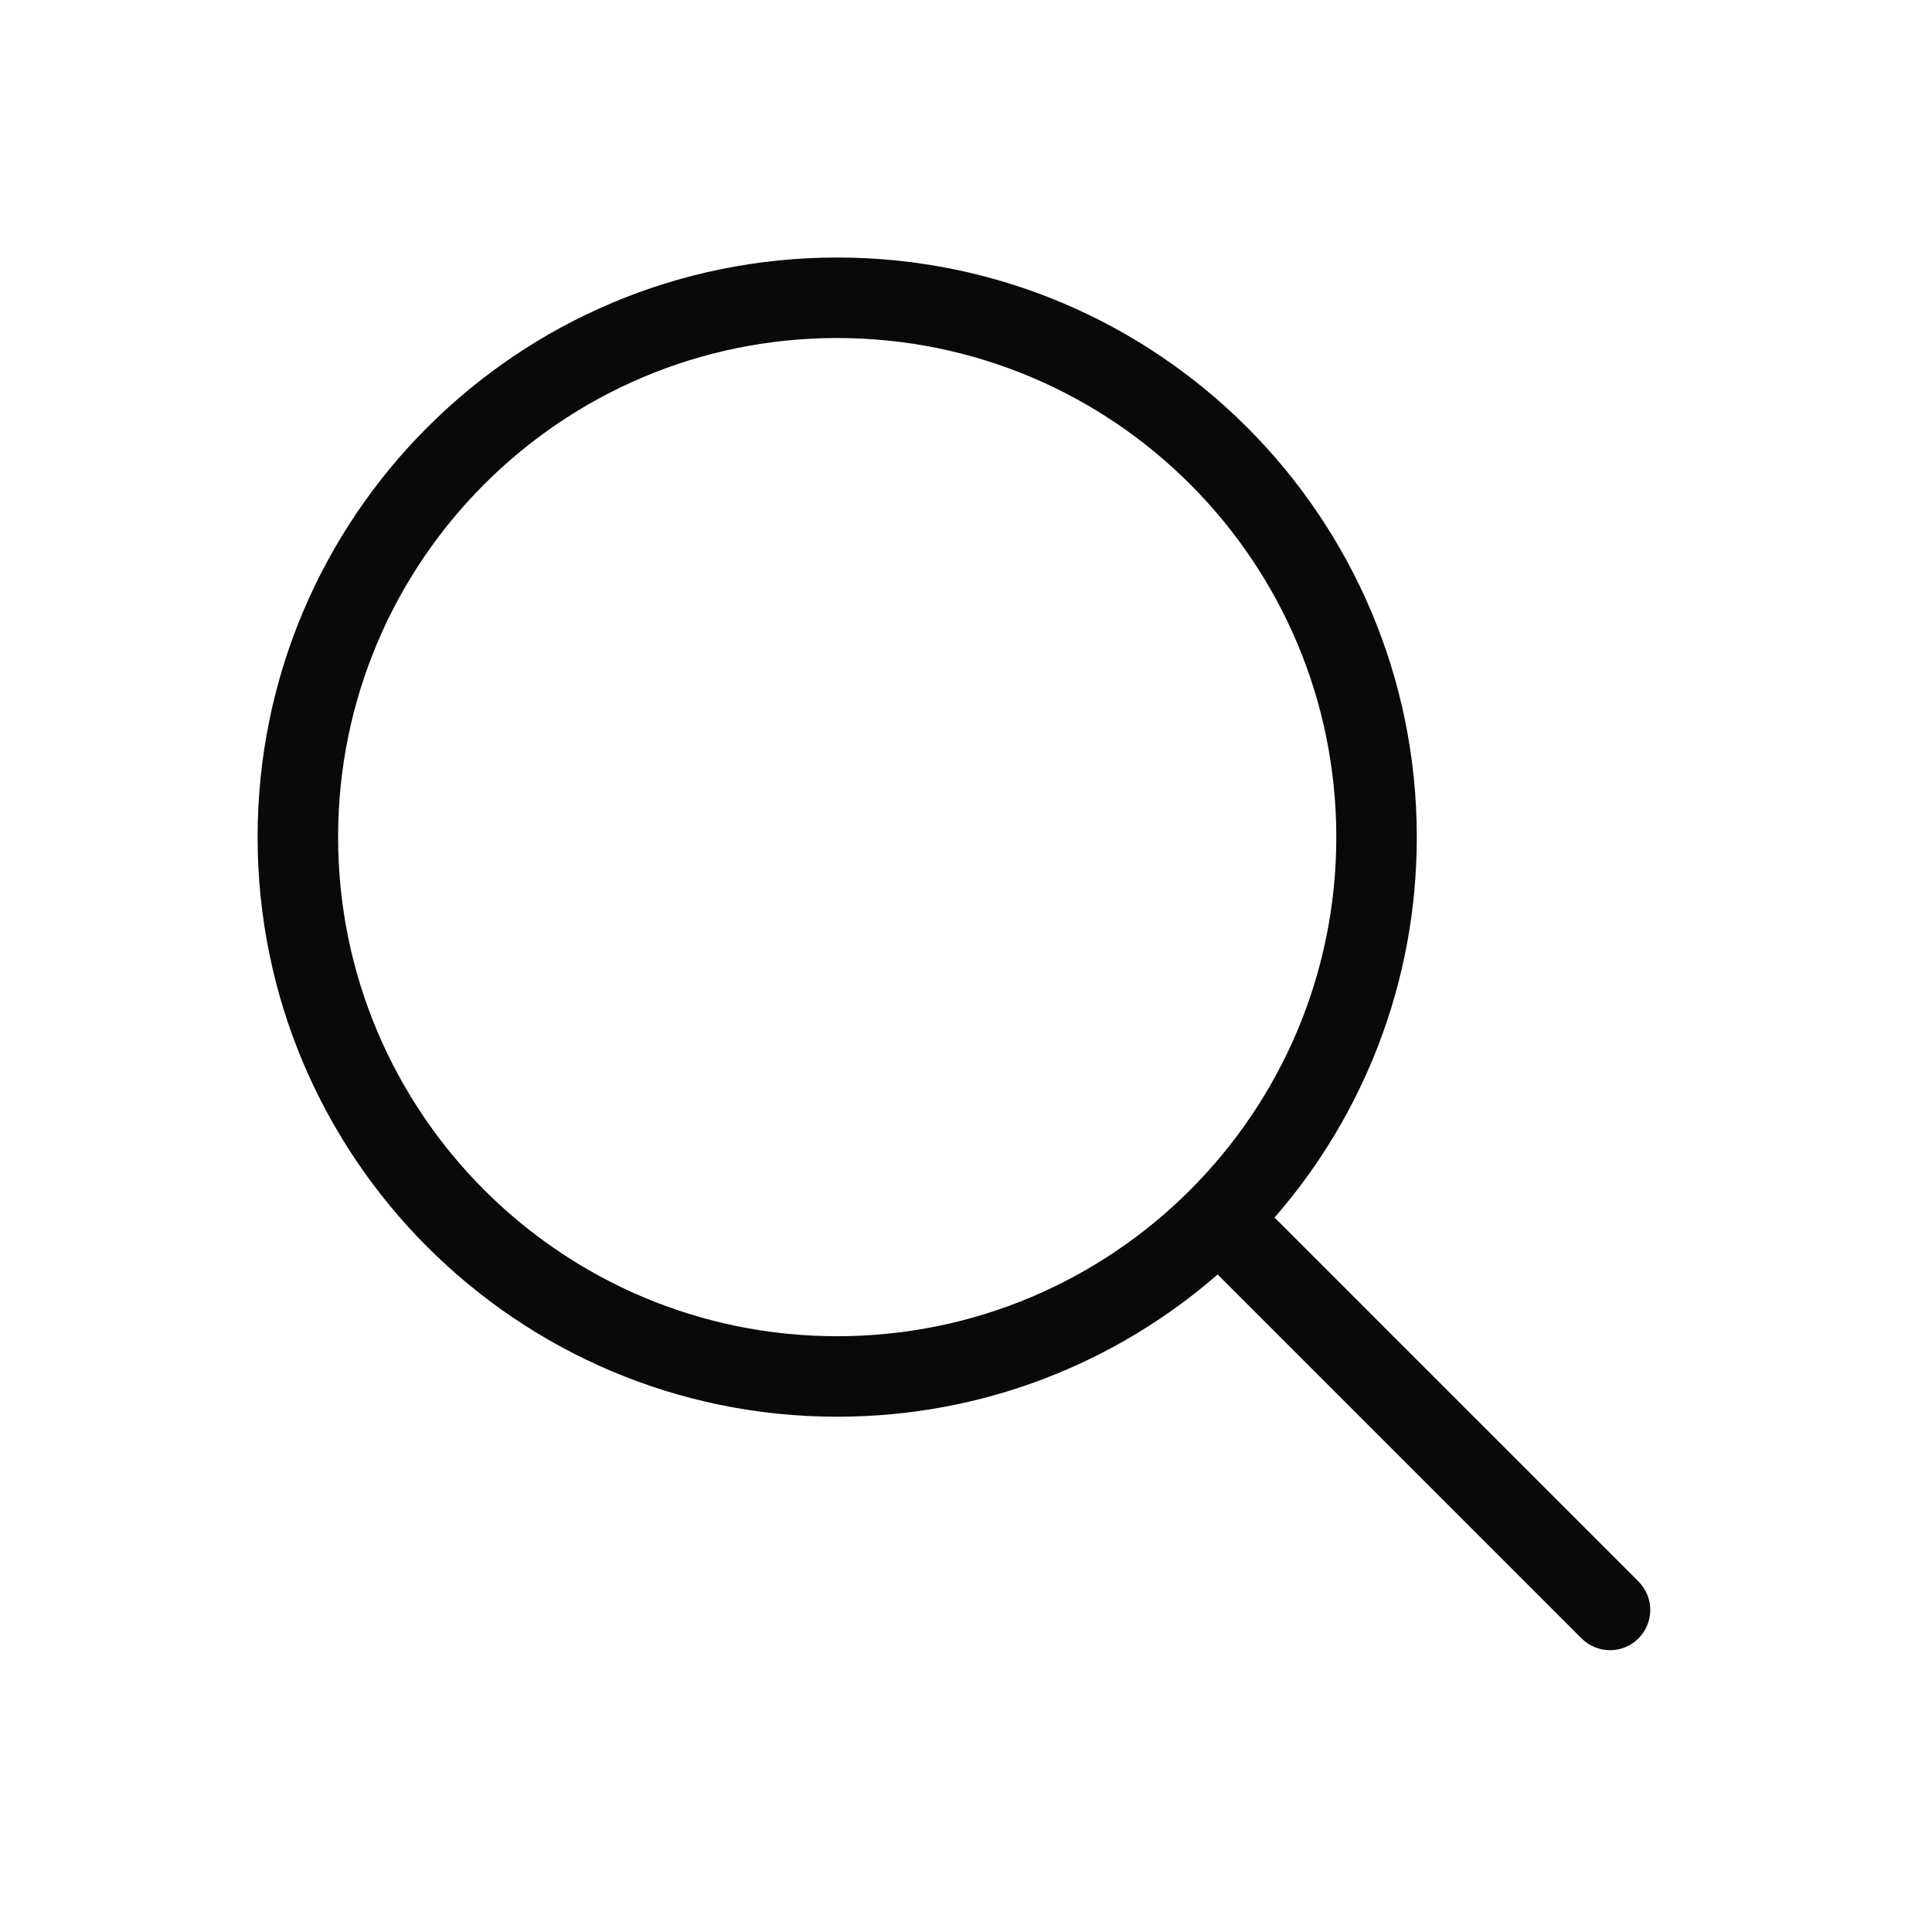 <svg width="24" height="24" viewBox="0 0 24 24" fill="none" xmlns="http://www.w3.org/2000/svg">
<path fill-rule="evenodd" clip-rule="evenodd" d="M16.6 10.399C16.6 13.823 13.824 16.599 10.4 16.599C6.976 16.599 4.2 13.823 4.2 10.399C4.2 6.975 6.976 4.199 10.4 4.199C13.824 4.199 16.6 6.975 16.6 10.399ZM15.126 15.832C13.861 16.933 12.209 17.599 10.4 17.599C6.424 17.599 3.2 14.376 3.2 10.399C3.2 6.423 6.424 3.199 10.4 3.199C14.377 3.199 17.6 6.423 17.6 10.399C17.6 12.207 16.934 13.86 15.833 15.125L20.354 19.646C20.549 19.841 20.549 20.157 20.354 20.353C20.159 20.548 19.842 20.548 19.647 20.353L15.126 15.832Z" fill="#09090B"/>
</svg>
